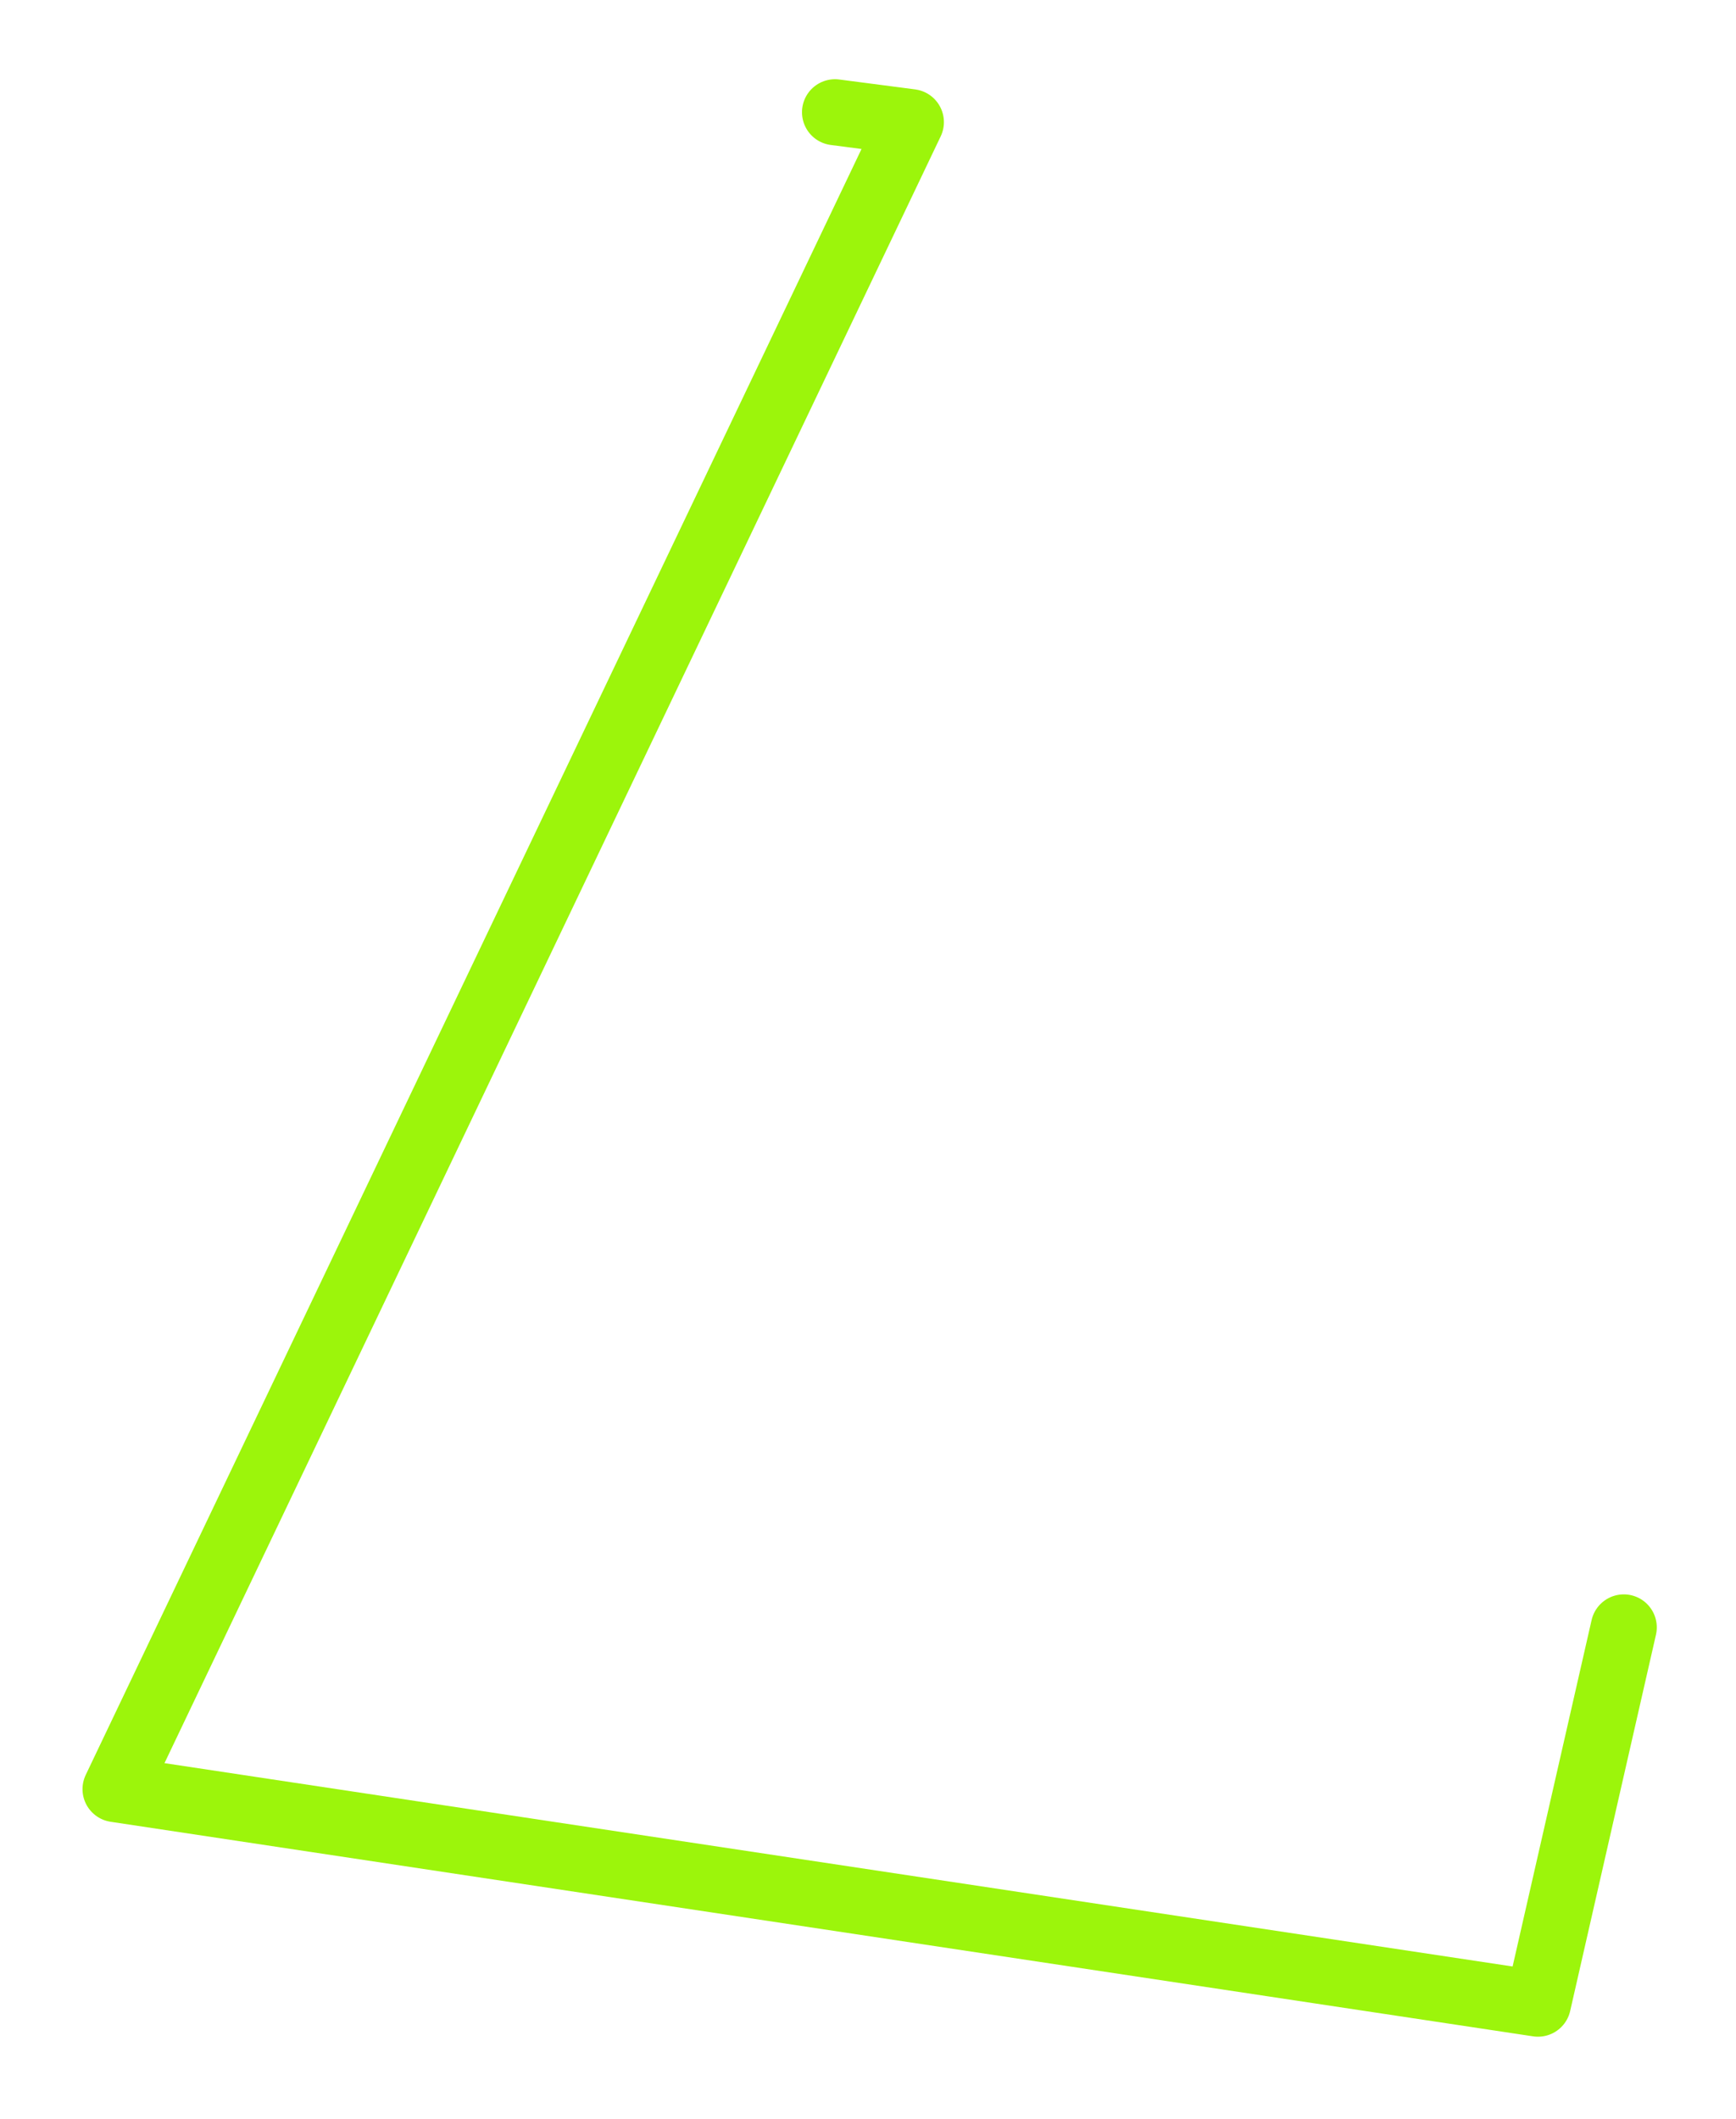 <svg width="263" height="321" viewBox="0 0 263 321" fill="none" xmlns="http://www.w3.org/2000/svg">
<g filter="url(#filter0_d_1018:6155)">
<path d="M123.5 6L135 7.5L14.5 260L230 292.5L243 235.5" stroke="#9CF50B" stroke-width="10" stroke-linecap="round" stroke-linejoin="round"/>
</g>
<defs>
<filter id="filter0_d_1018:6155" x="0.5" y="-0" width="262.501" height="320.501" filterUnits="userSpaceOnUse" color-interpolation-filters="sRGB">
<feFlood flood-opacity="0" result="BackgroundImageFix"/>
<feColorMatrix in="SourceAlpha" type="matrix" values="0 0 0 0 0 0 0 0 0 0 0 0 0 0 0 0 0 0 127 0" result="hardAlpha"/>
<feOffset dx="3" dy="11"/>
<feGaussianBlur stdDeviation="6"/>
<feComposite in2="hardAlpha" operator="out"/>
<feColorMatrix type="matrix" values="0 0 0 0 0.612 0 0 0 0 0.961 0 0 0 0 0.043 0 0 0 0.8 0"/>
<feBlend mode="normal" in2="BackgroundImageFix" result="effect1_dropShadow_1018:6155"/>
<feBlend mode="normal" in="SourceGraphic" in2="effect1_dropShadow_1018:6155" result="shape"/>
</filter>
</defs>
</svg>
